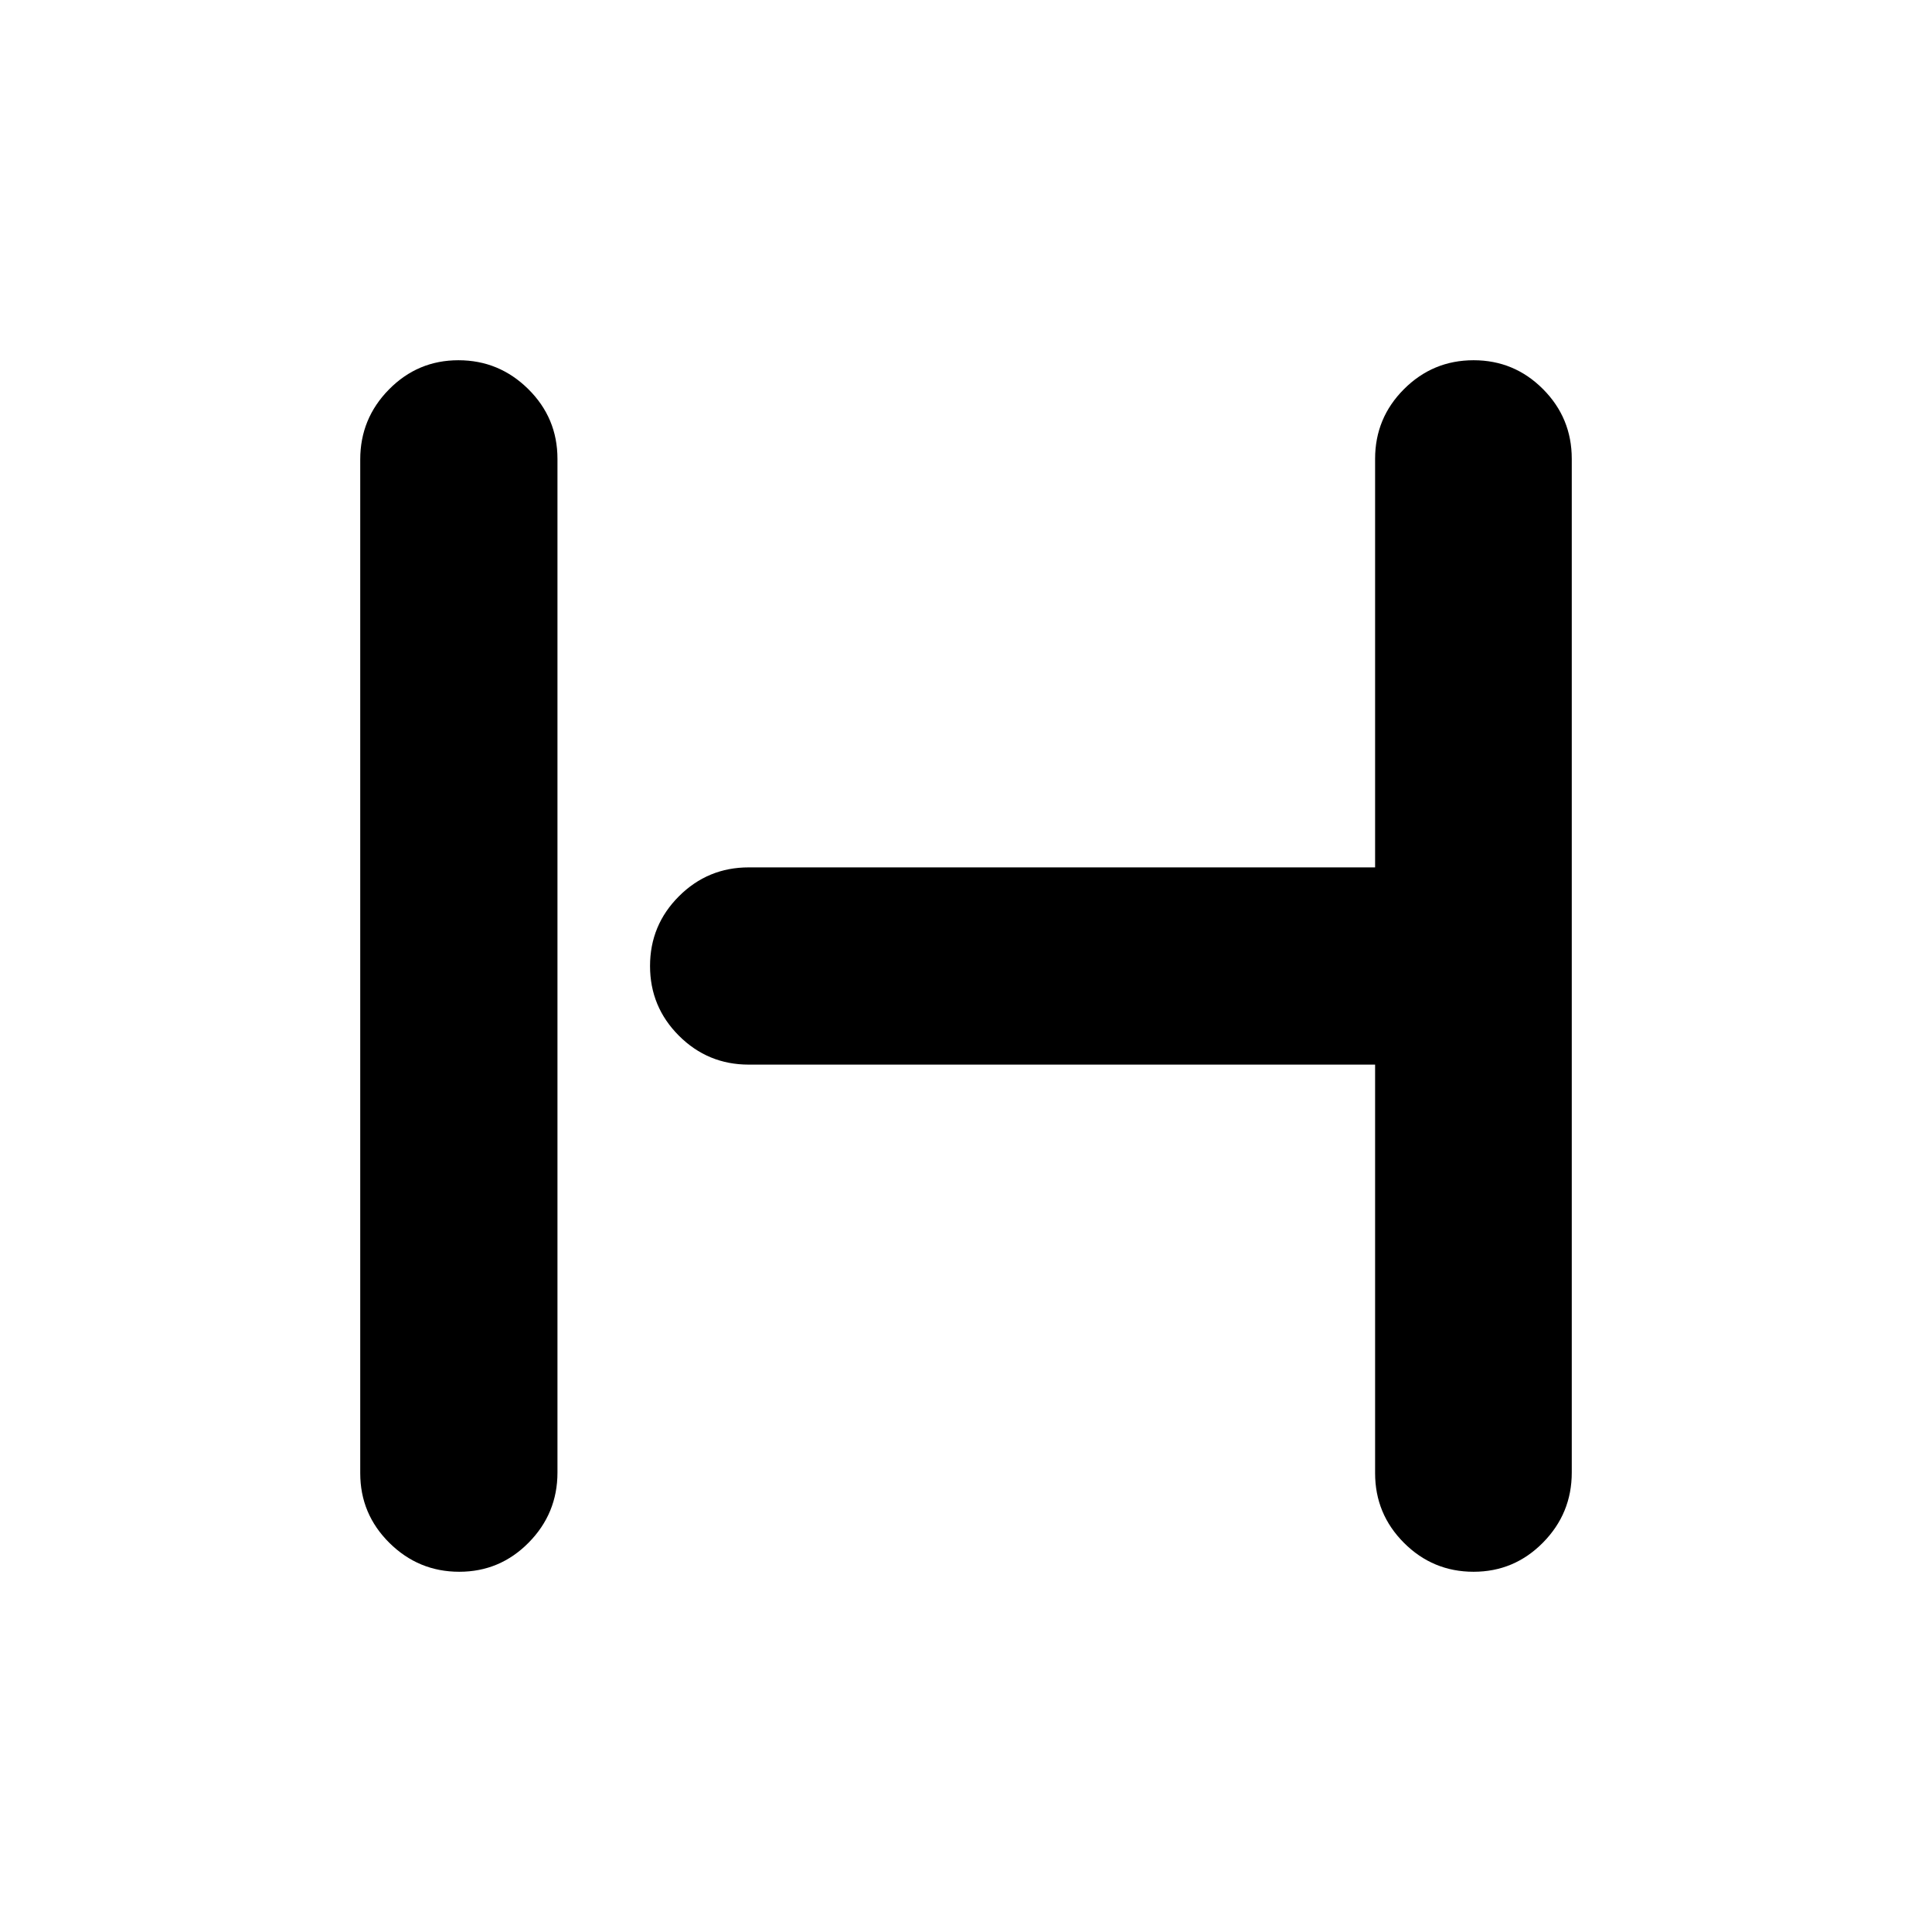 <svg xmlns="http://www.w3.org/2000/svg" height="20" viewBox="0 -960 960 960" width="20"><path d="M228.21-179q-20.21 0-34.71-14.34-14.5-14.35-14.5-34.64v-503.73q0-20.29 14.29-34.79t34.5-14.5q20.21 0 34.71 14.34 14.5 14.35 14.5 34.64v503.73q0 20.29-14.29 34.79t-34.5 14.5Zm504 0q-20.21 0-34.57-14.35T683.28-228v-203H372.03q-20.31 0-34.67-14.35Q323-459.7 323-480q0-20.3 14.36-34.65Q351.72-529 372.03-529h311.25v-203q0-20.3 14.36-34.65Q712-781 732.21-781t34.5 14.34Q781-752.31 781-732.02v503.73q0 20.29-14.29 34.79t-34.5 14.5Z"/></svg>